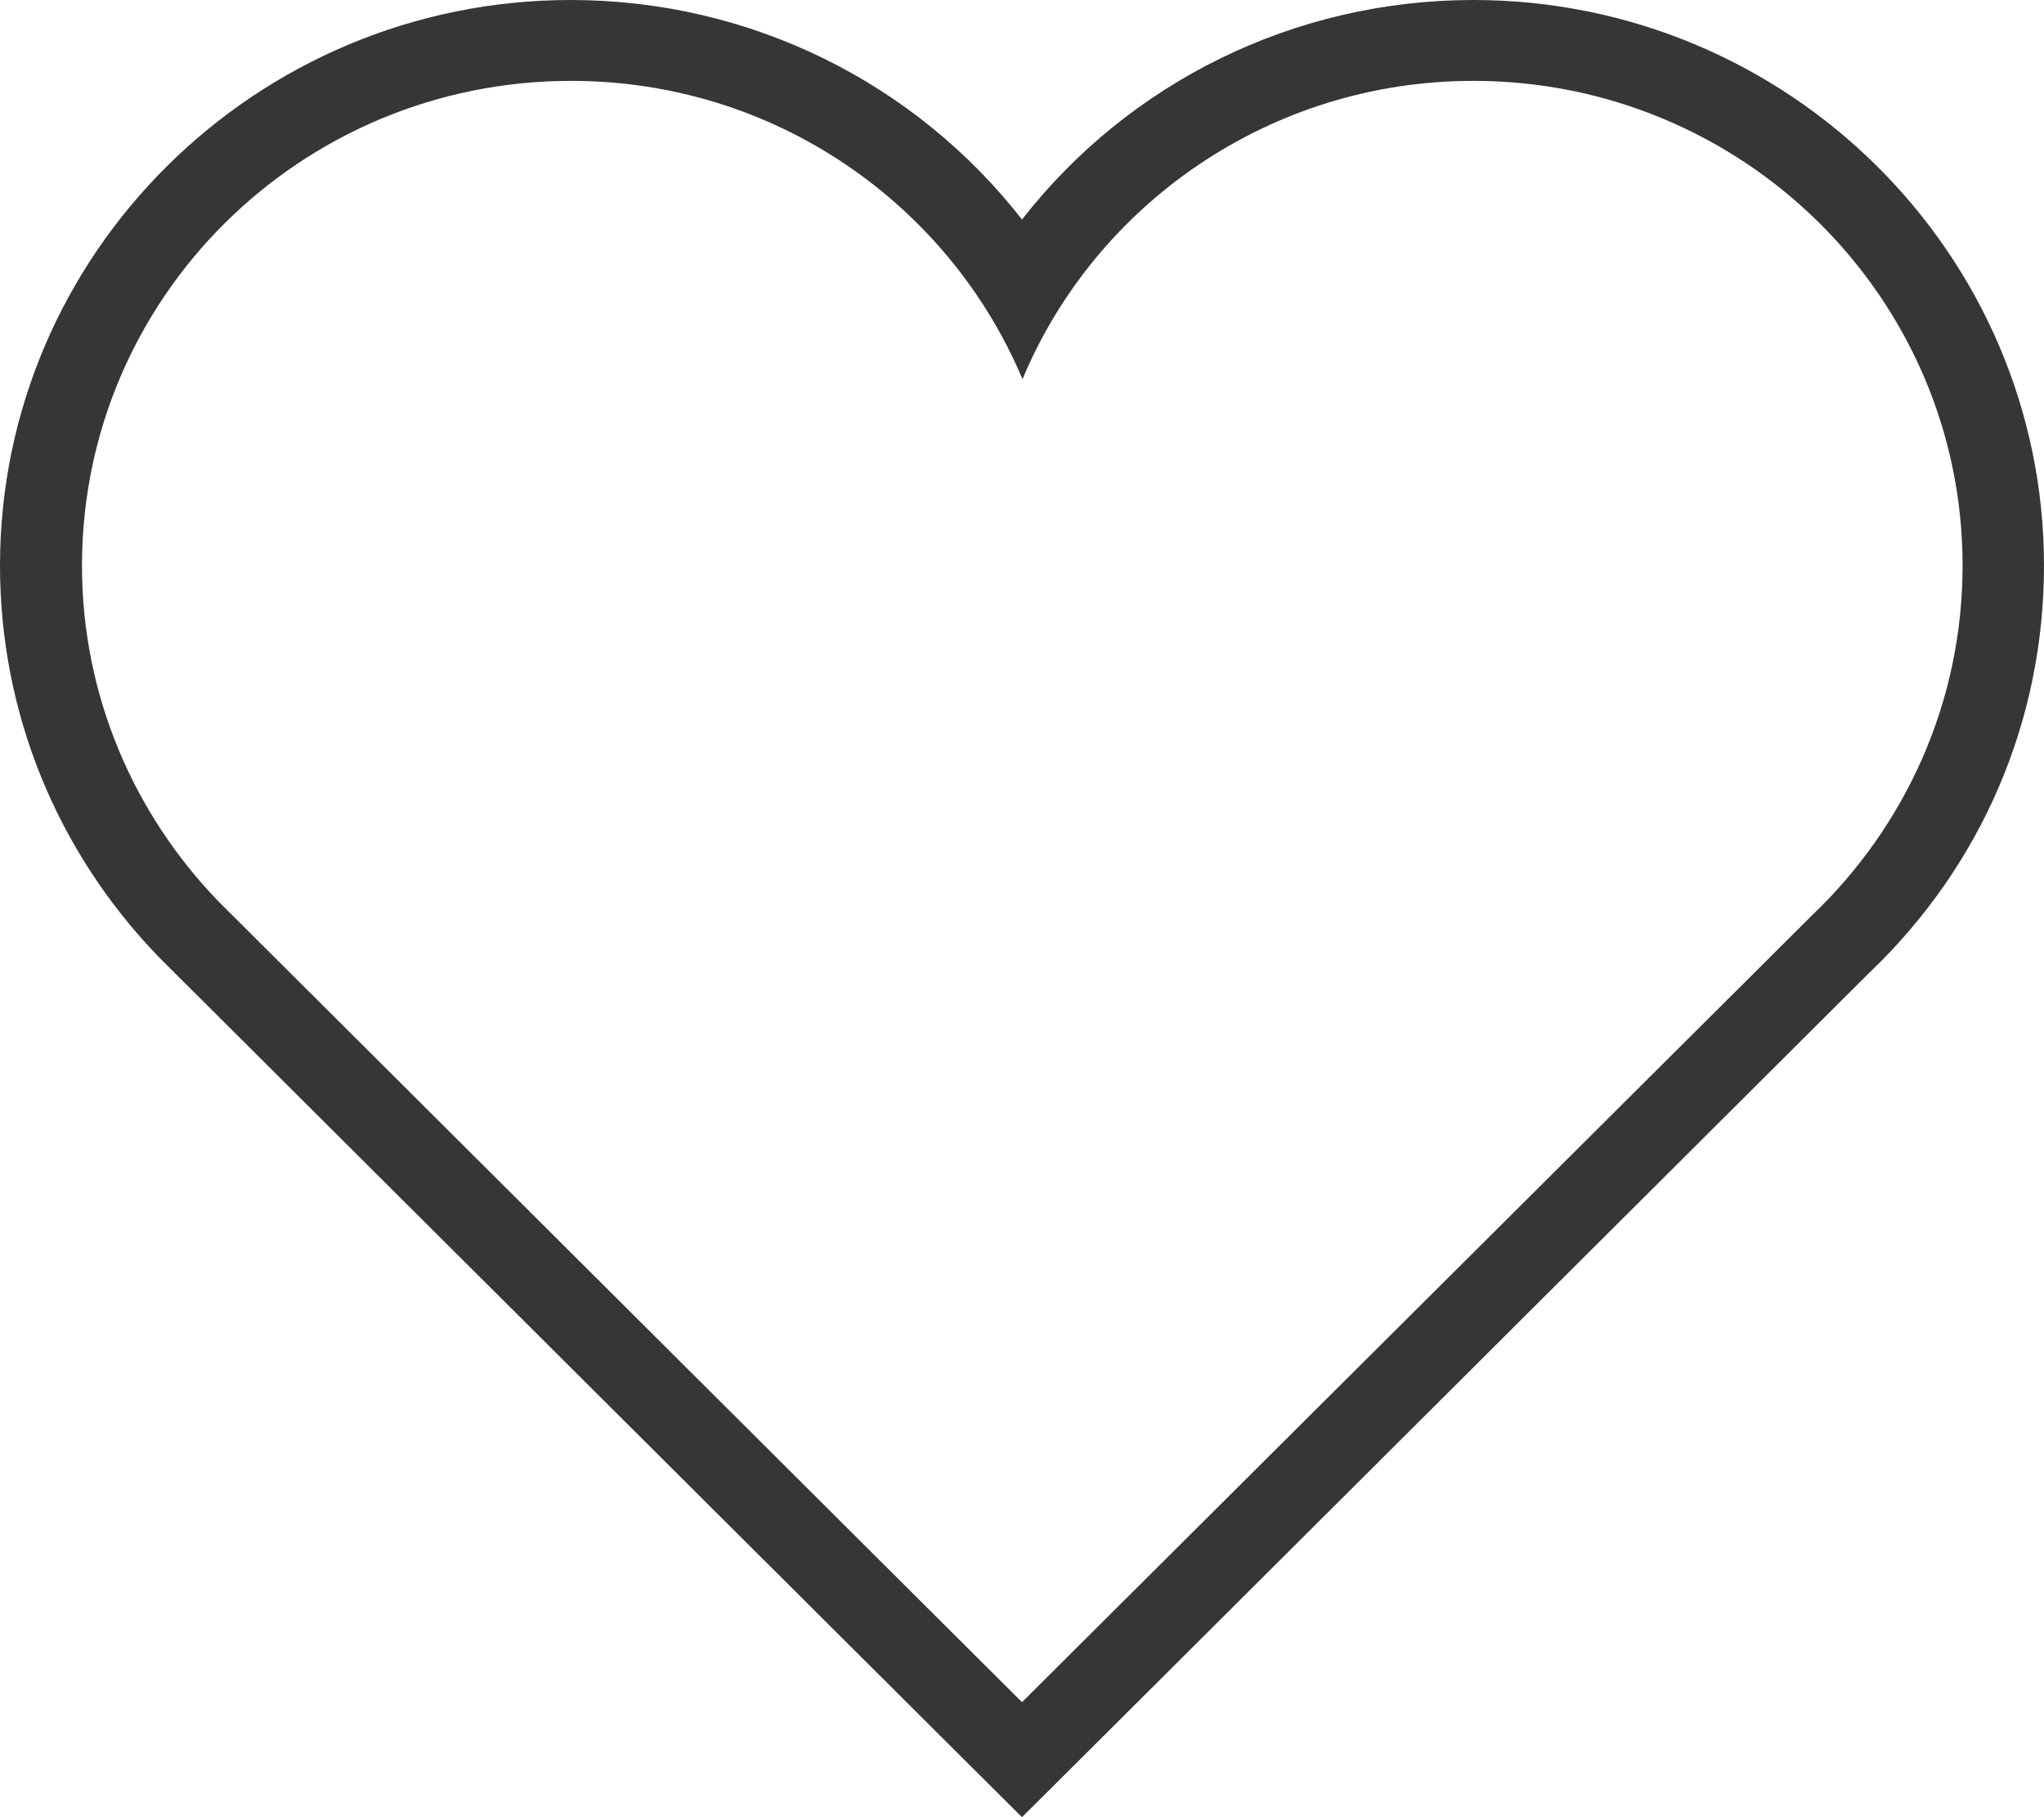 <svg width="36" height="32" viewBox="0 0 36 32" fill="none" xmlns="http://www.w3.org/2000/svg">
<path d="M25.95 1.424C30.703 1.424 34.566 5.244 34.566 9.961C34.566 12.384 33.544 14.566 31.913 16.12L18 29.975L3.844 15.87C2.362 14.335 1.444 12.254 1.444 9.961C1.444 5.244 5.297 1.424 10.059 1.424C13.641 1.424 16.706 3.588 18.009 6.677C19.294 3.598 22.369 1.424 25.95 1.424ZM25.95 0C22.781 0 19.875 1.461 18 3.866C16.125 1.461 13.219 0 10.05 0C4.509 0 0 4.467 0 9.961C0 12.541 0.994 14.992 2.803 16.86L16.978 30.983L18 32L19.022 30.983L32.925 17.128C34.894 15.251 36 12.698 36 9.961C36 4.467 31.491 0 25.95 0Z" fill="#363636"/>
</svg>

